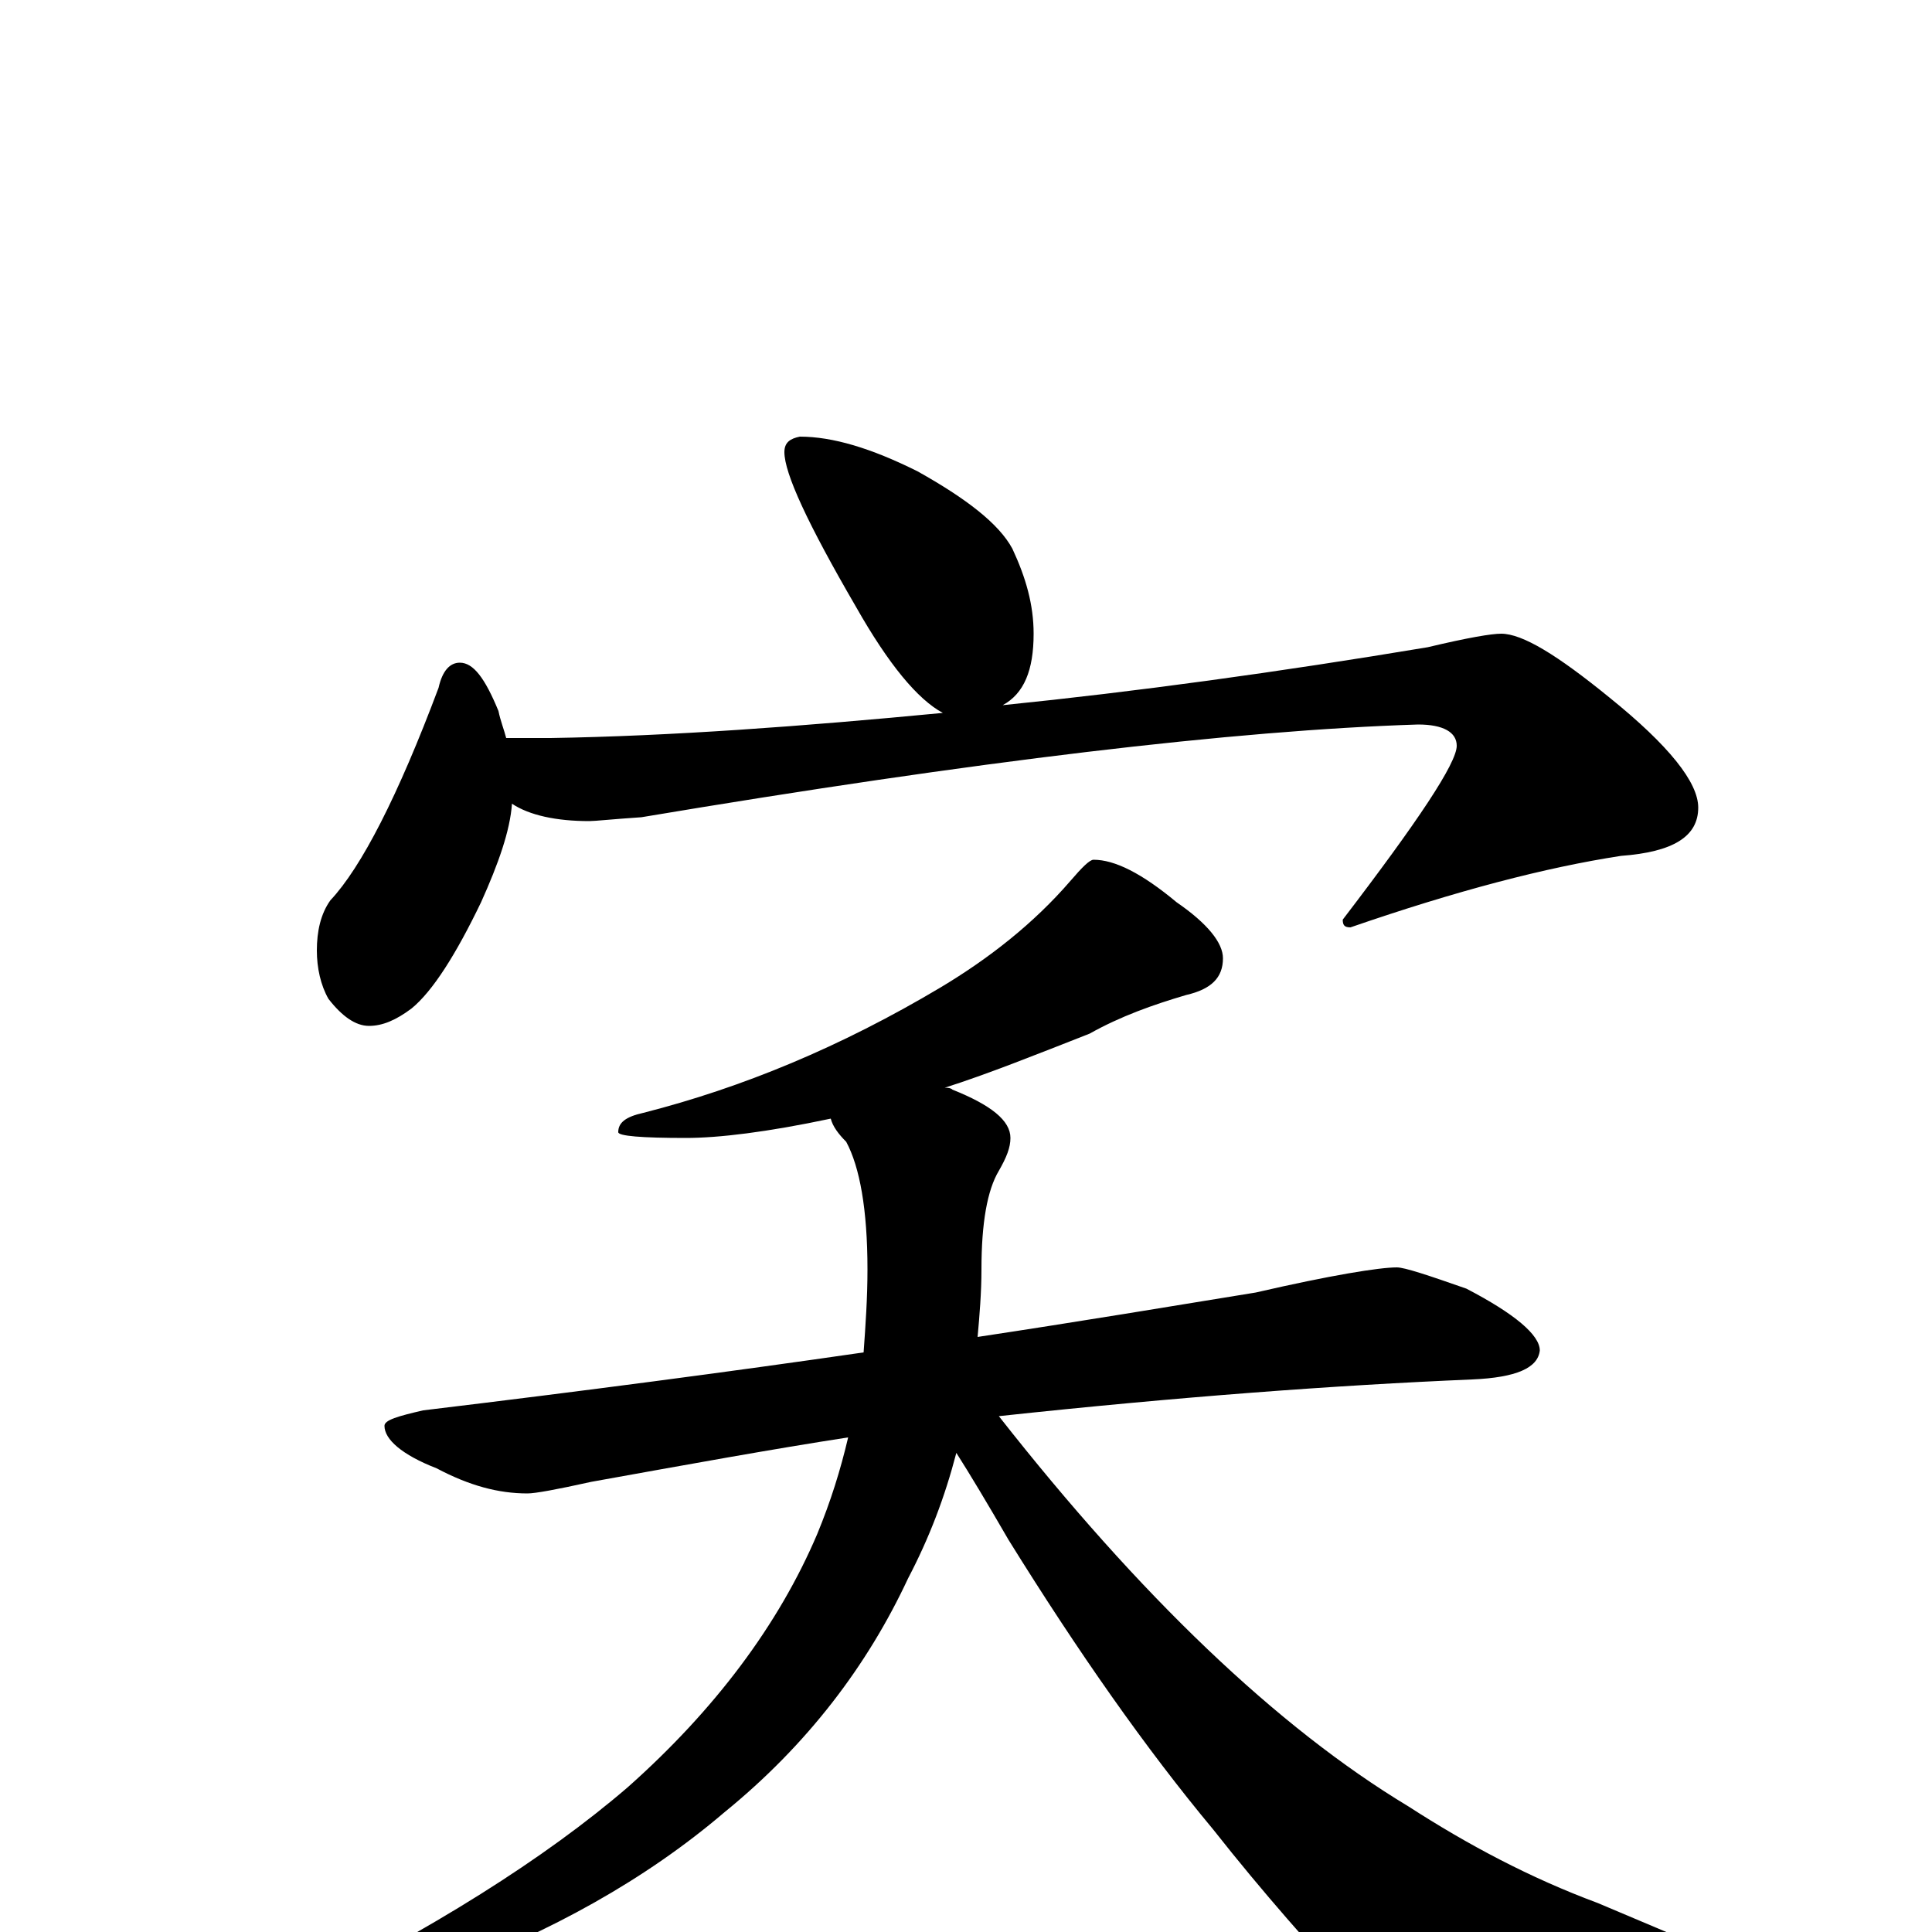 <?xml version="1.0" encoding="utf-8" ?>
<!DOCTYPE svg PUBLIC "-//W3C//DTD SVG 1.1//EN" "http://www.w3.org/Graphics/SVG/1.1/DTD/svg11.dtd">
<svg version="1.1" id="Layer_1" xmlns="http://www.w3.org/2000/svg" xmlns:xlink="http://www.w3.org/1999/xlink" x="0px" y="145px" width="1000px" height="1000px" viewBox="0 0 1000 1000" enable-background="new 0 0 1000 1000" xml:space="preserve">
<g id="Layer_1">
<path id="glyph" transform="matrix(1 0 0 -1 0 1000)" d="M414,774C431,774 451,768 475,756C500,742 517,729 524,716C531,701 535,687 535,672C535,653 530,641 519,635C588,642 661,652 739,665C760,670 772,672 777,672C788,672 806,661 833,639C864,614 879,595 879,582C879,567 866,559 839,557C800,551 754,539 699,520C696,520 695,521 695,524C734,575 754,605 754,614C754,621 747,625 734,625C639,622 505,606 332,577C317,576 308,575 305,575C288,575 274,578 265,584C264,570 258,553 249,533C236,506 224,487 213,478C205,472 198,469 191,469C184,469 177,474 170,483C166,490 164,499 164,508C164,518 166,527 171,534C187,551 206,588 227,644C229,653 233,657 238,657C245,657 251,649 258,632C259,627 261,622 262,618l23,0C347,619 415,624 488,631C475,638 460,656 443,686C418,729 406,755 406,766C406,771 409,773 414,774M566,555C577,555 591,548 609,533C625,522 633,512 633,504C633,494 627,488 614,485C597,480 580,474 564,465C536,454 511,444 489,437C490,437 492,437 493,436C513,428 523,420 523,411C523,406 521,401 517,394C511,384 508,367 508,343C508,331 507,319 506,308C559,316 607,324 650,331C689,340 714,344 723,344C727,344 739,340 759,333C784,320 797,309 797,301C796,292 785,287 762,286C691,283 610,277 517,267C590,174 661,106 729,65C760,45 792,28 827,15l71,-30C919,-23 930,-30 930,-35C930,-40 924,-44 911,-45C882,-51 839,-54 780,-54C744,-54 718,-47 702,-33C679,-8 654,20 628,53C593,95 558,145 522,203C511,222 502,237 495,248C489,225 481,204 470,183C449,138 418,97 375,62C334,27 285,0 229,-21C178,-38 146,-46 133,-46C130,-46 129,-45 129,-43C129,-42 136,-39 150,-35C223,1 282,38 325,75C370,115 403,159 423,206C430,223 435,239 439,256C400,250 356,242 306,233C288,229 277,227 273,227C258,227 243,231 226,240C208,247 199,255 199,262C199,265 206,267 219,270C302,280 378,290 447,300C448,314 449,328 449,343C449,374 445,396 438,409C434,413 431,417 430,421C397,414 372,411 355,411C332,411 320,412 320,414C320,419 324,422 333,424C384,437 435,458 487,489C512,504 535,522 554,544C560,551 564,555 566,555z"/>
</g>
</svg>

